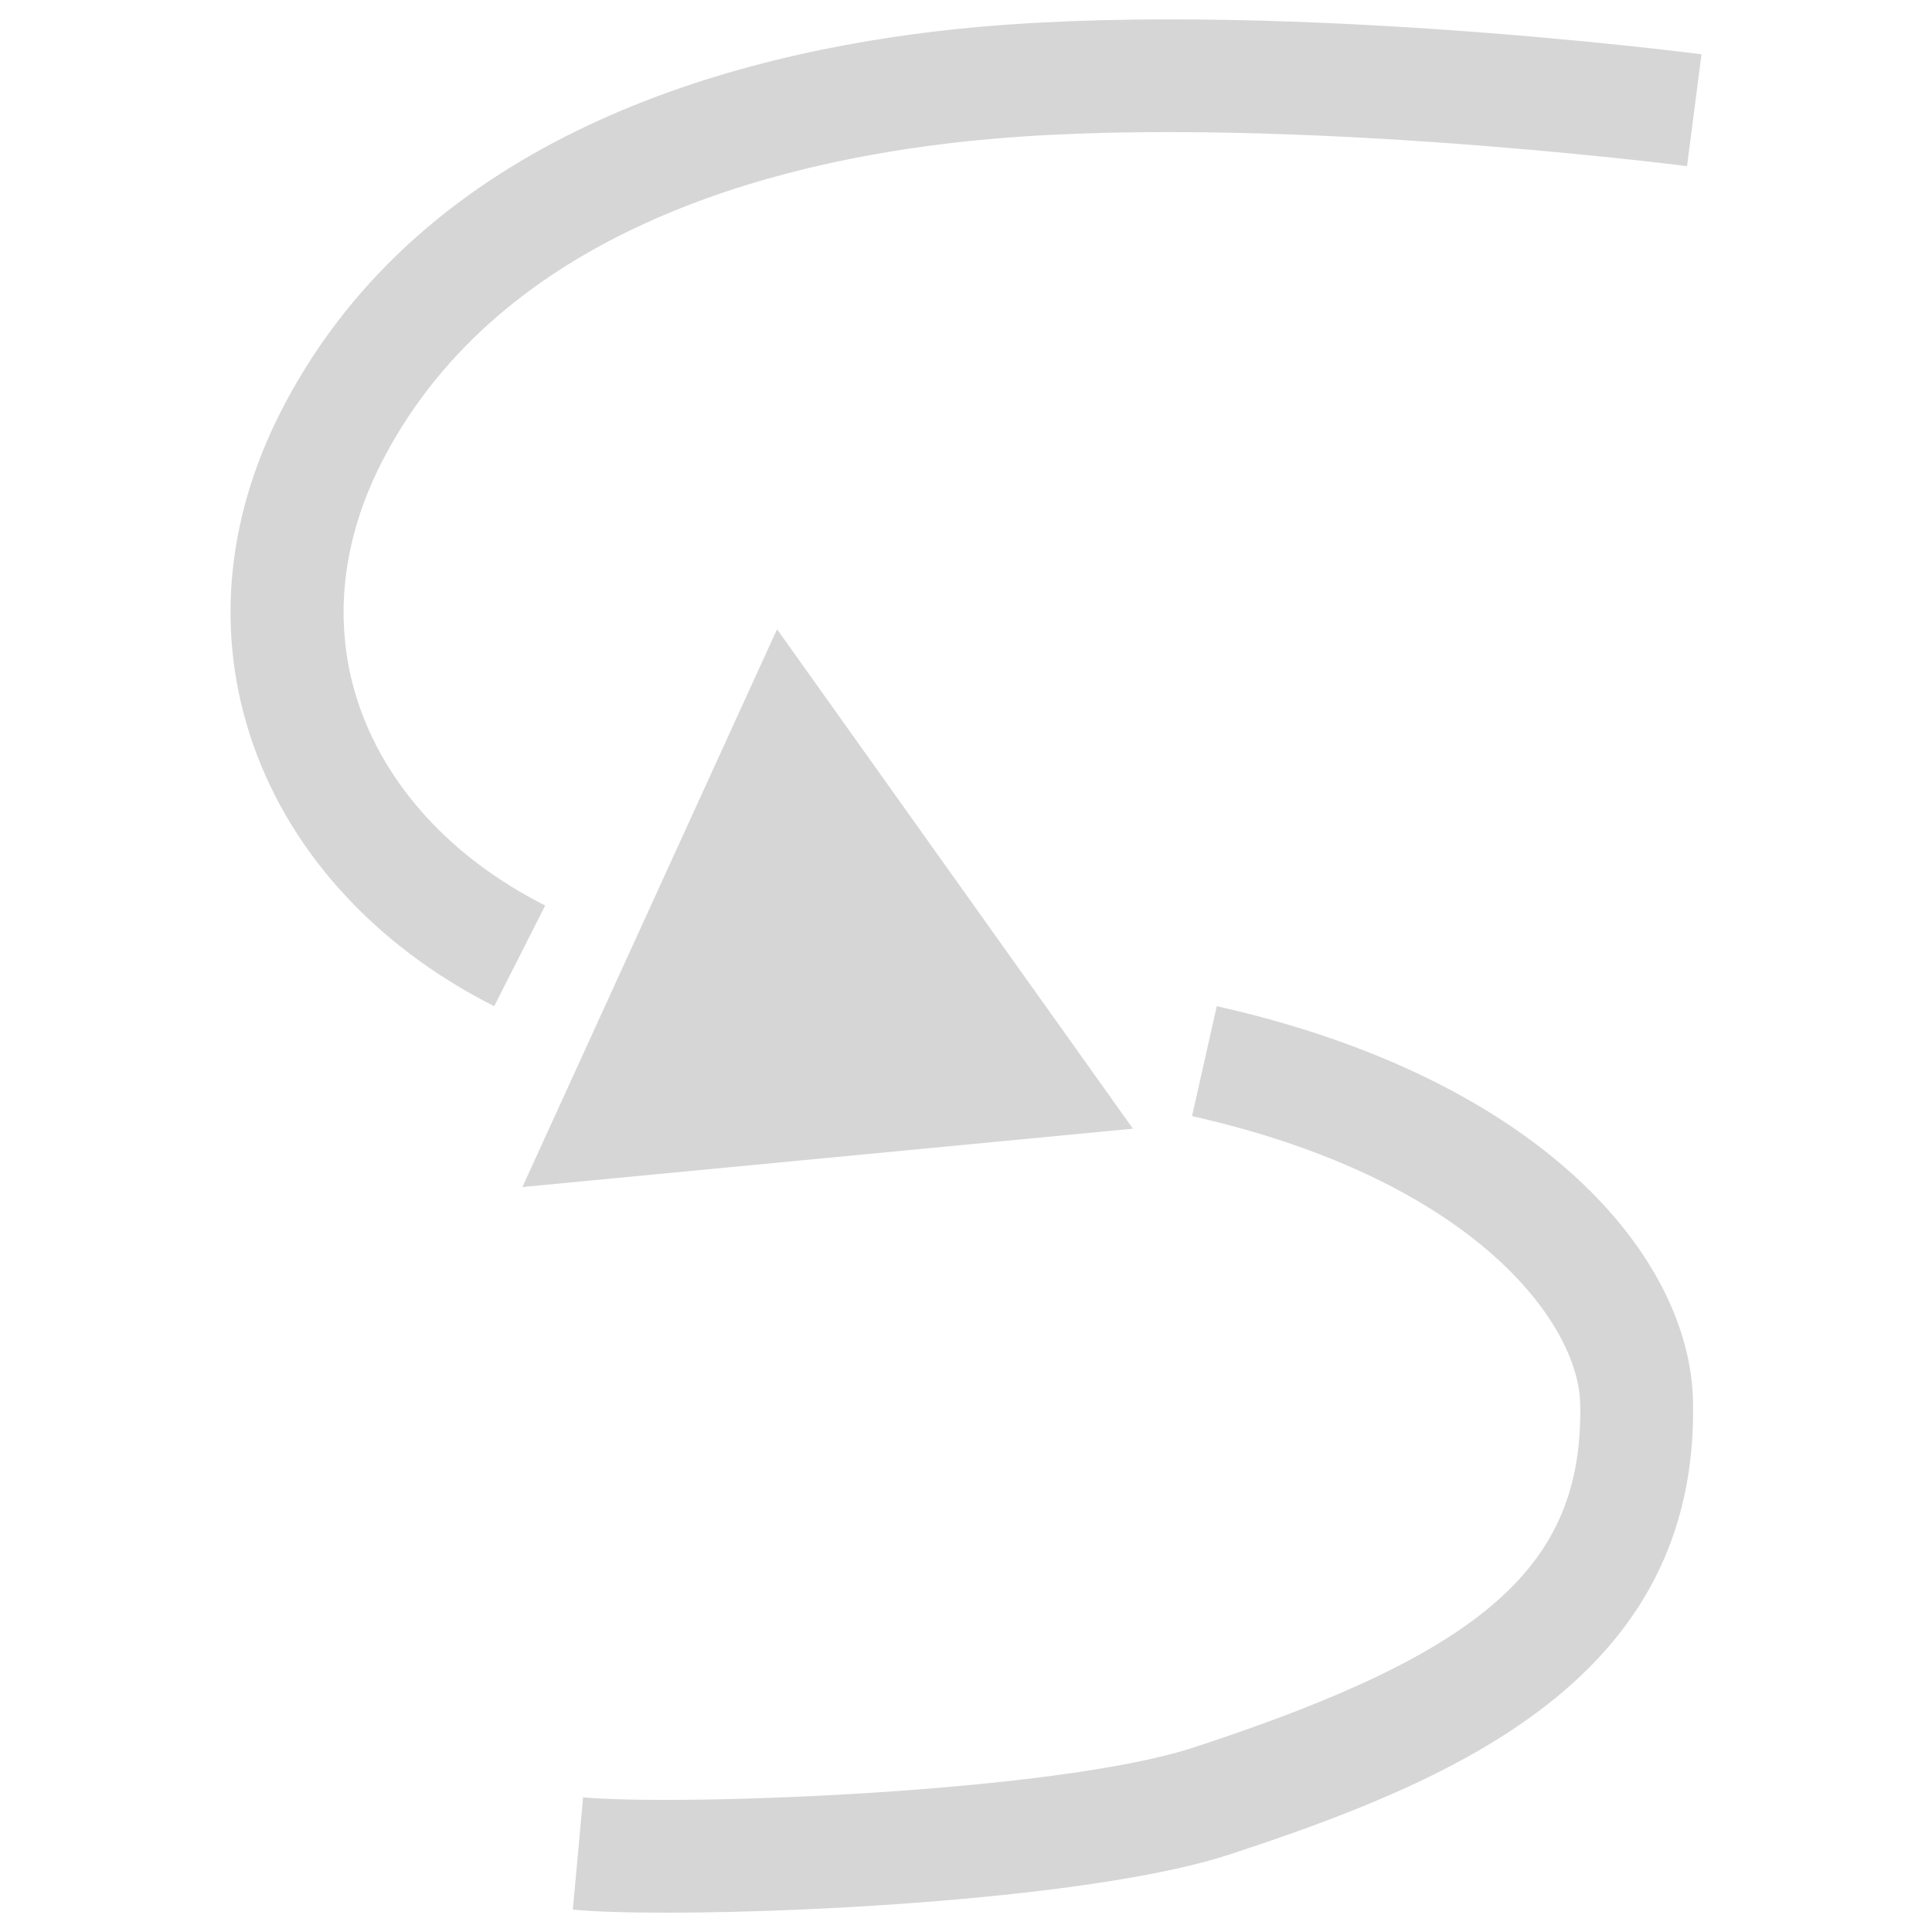<?xml version="1.0" encoding="utf-8"?>
<!-- Svg Vector Icons : http://www.sfont.cn -->
<!DOCTYPE svg PUBLIC "-//W3C//DTD SVG 1.1//EN" "http://www.w3.org/Graphics/SVG/1.1/DTD/svg11.dtd">
<svg version="1.1" xmlns="http://www.w3.org/2000/svg" xmlns:xlink="http://www.w3.org/1999/xlink" x="0px" y="0px" viewBox="0 0 1000 1000" enable-background="new 0 0 1000 1000" xml:space="preserve">
<g><path d="M345.4,990c-20.6,0-37.6-0.5-48.9-1.6l5.3-58.1c50.9,4.6,244.9-2.5,316-25.8c151.4-49.5,201.9-94.5,200.1-178C817,684.7,762.8,610.5,617,577.7l12.8-56.9c168.1,37.7,245,129.9,246.5,204.5c3,143-122.4,196.1-240.3,234.7C571.4,981.1,428.9,990,345.4,990z" fill="#d6d6d6"/><path d="M255.8,520.8C193,489.1,148,438.9,129.1,379.6c-17.7-55.7-11.3-114.8,18.5-170.9c73-137.5,229-181.2,346.9-193.6C650.1-1.2,871.3,26.9,880.7,28.1L873.2,86c-2.2-0.3-223.9-28.6-372.5-12.9c-103.8,10.9-240.5,48.1-301.5,163c-22.3,41.9-27.2,85.4-14.4,125.8c14.1,44.3,48.7,82.2,97.4,106.8L255.8,520.8z" fill="#d6d6d6"/><path d="M402.2,325.7l184.2,258.5l-316,30.2L402.2,325.7z" fill="#d6d6d6"/></g>
</svg>